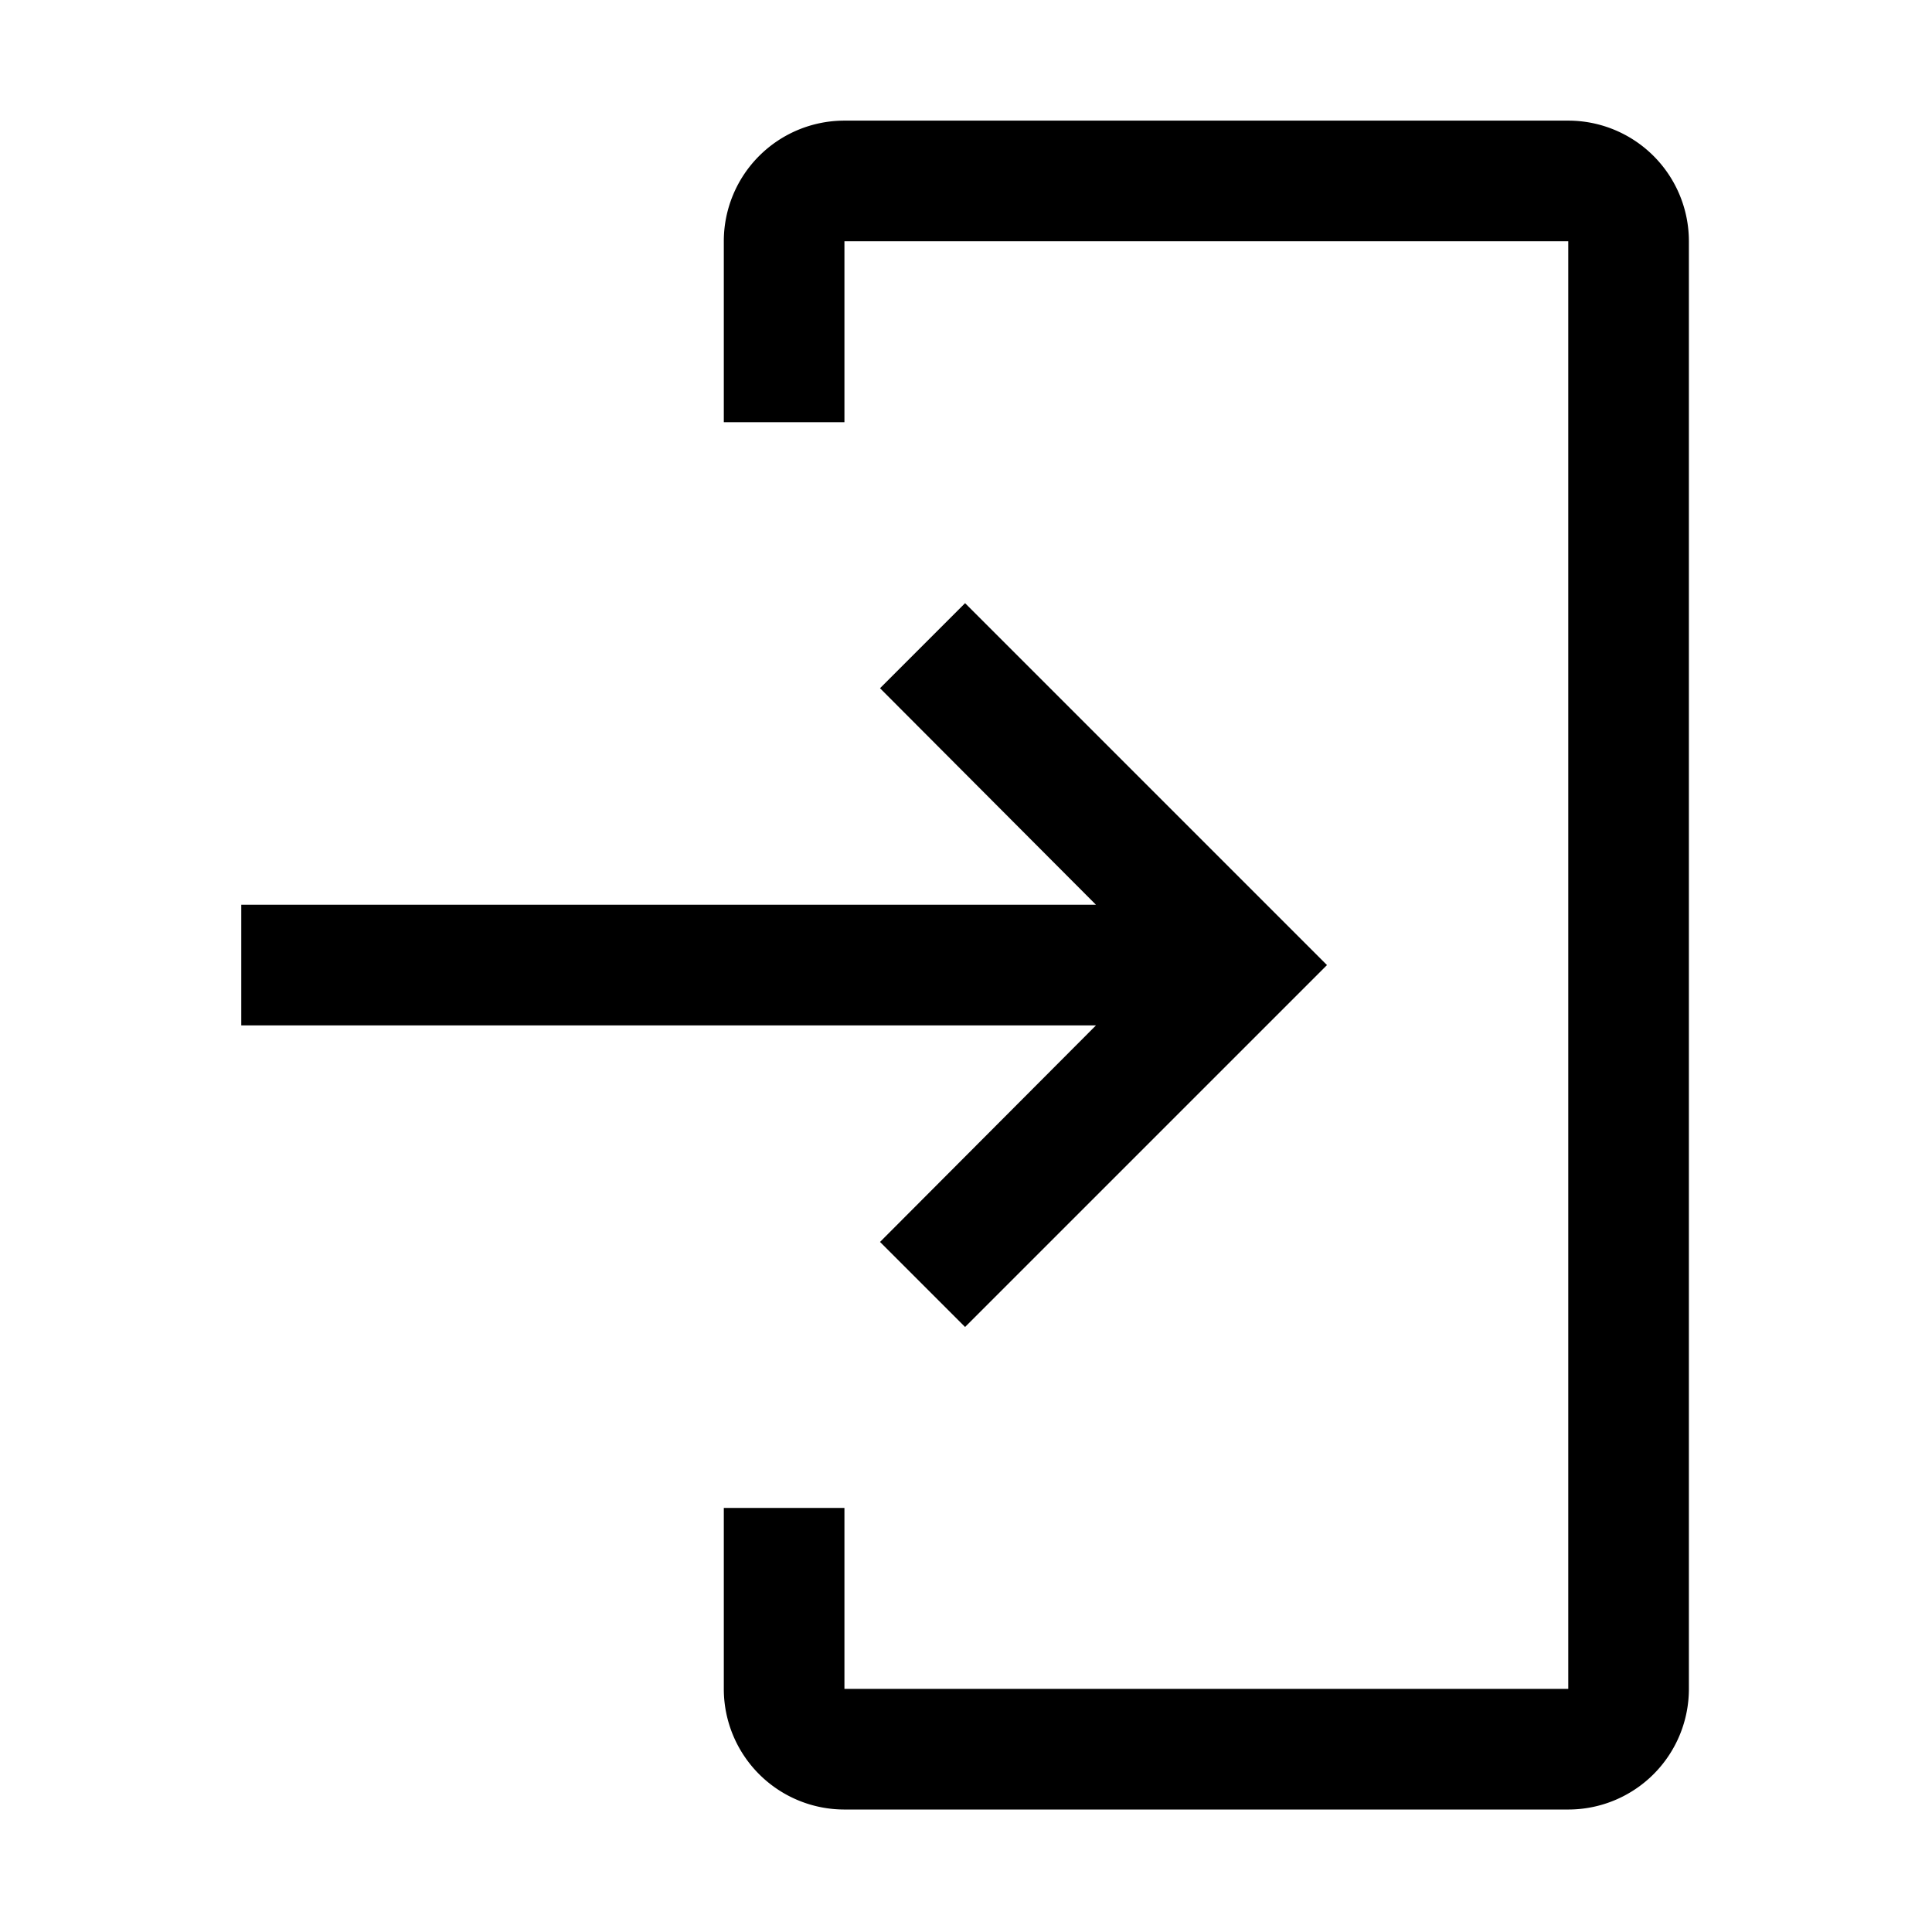 <svg width="126" height="126" viewBox="0 0 126 126" fill="none" xmlns="http://www.w3.org/2000/svg"><path d="M102.278 118.012H55.072a7.865 7.865 0 0 1-7.867-7.867V98.344h7.867v11.801h47.206v-94.41H55.072v11.801h-7.867V15.735a7.867 7.867 0 0 1 7.867-7.868h47.206a7.869 7.869 0 0 1 7.867 7.868v94.41a7.867 7.867 0 0 1-7.867 7.867Z" fill="#000"/><path d="m57.393 80.996 14.083-14.122H15.735v-7.868h55.741L57.393 44.884l5.547-5.547L86.543 62.94 62.94 86.542l-5.547-5.546Z" fill="#000"/></svg>